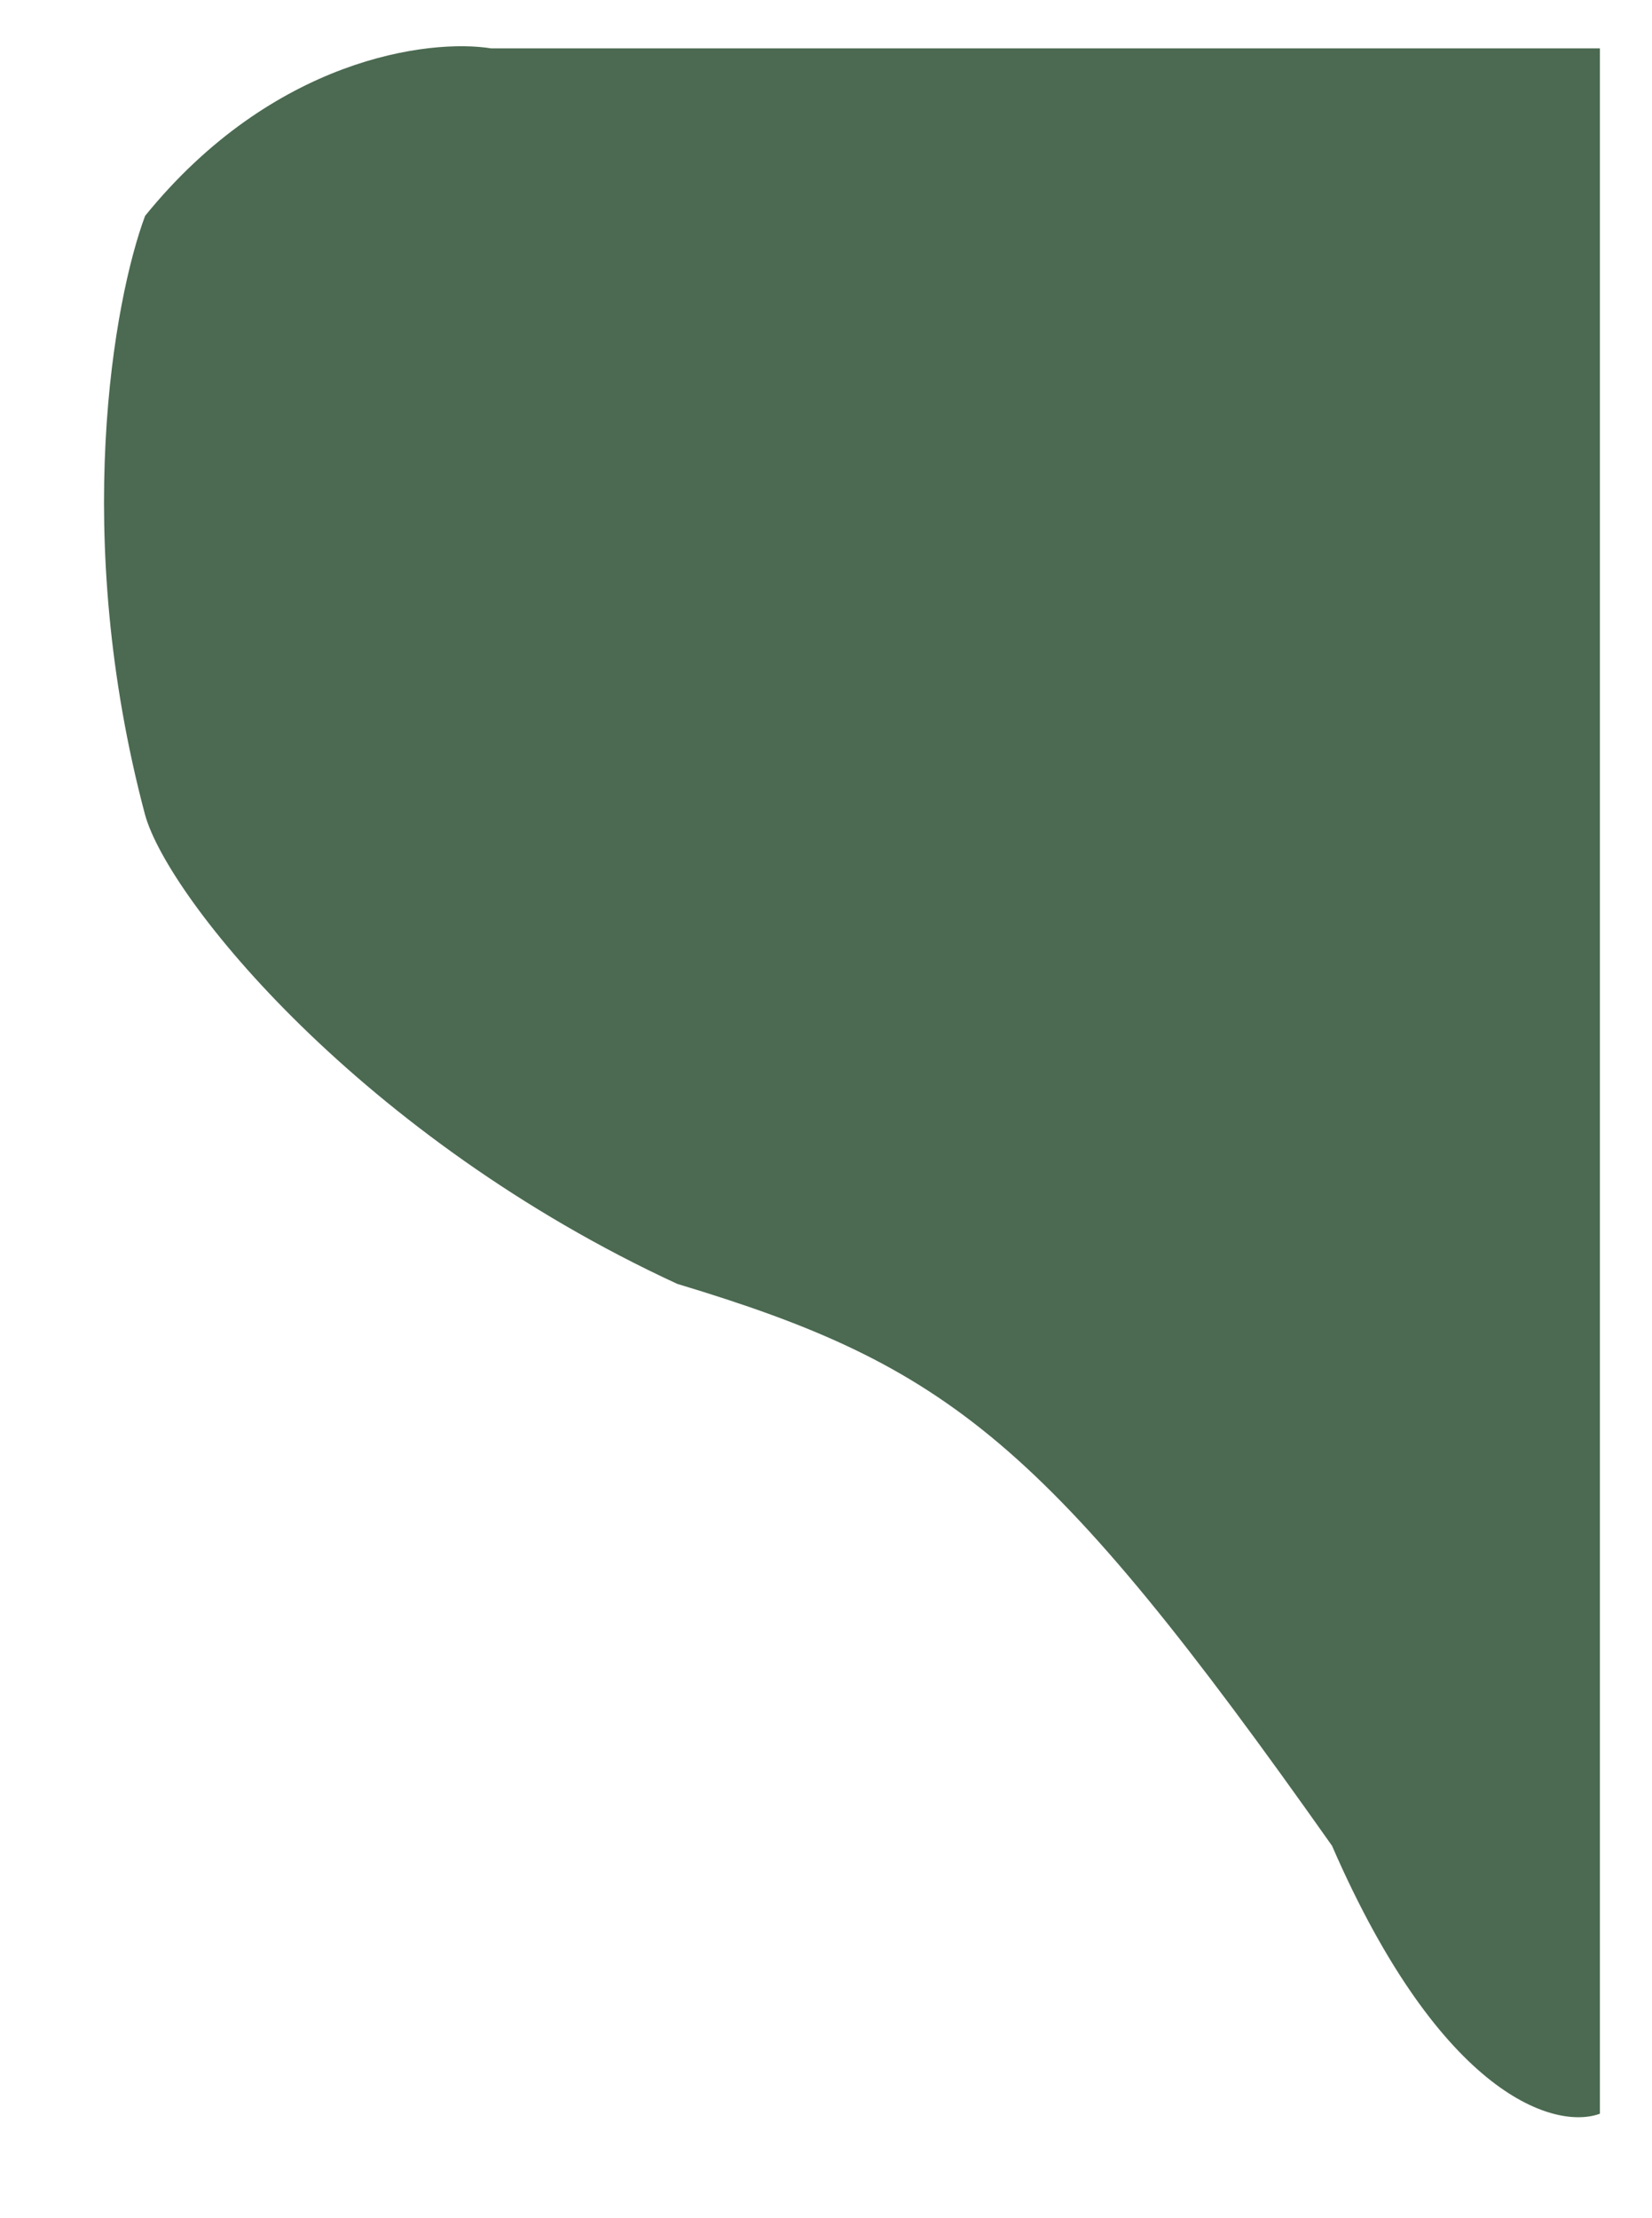 <svg width="222" height="298" viewBox="0 0 222 298" fill="none" xmlns="http://www.w3.org/2000/svg">
<g filter="url(#filter0_df_621_2882)">
<path d="M187 241C201.8 275 217.167 279.167 223 277V-0.5H74C65.667 -1.833 44.7 0.8 27.5 22C23.333 33.167 17.5 64.9 27.5 102.5C30.667 113.833 56.6 145.9 99 165.5C135.5 176.5 148.6 186.6 187 241Z" fill="#4B6A51"/>
</g>
<defs>
<filter id="filter0_df_621_2882" x="0.979" y="-7.787" width="229.021" height="305.261" filterUnits="userSpaceOnUse" color-interpolation-filters="sRGB">
<feFlood flood-opacity="0" result="BackgroundImageFix"/>
<feColorMatrix in="SourceAlpha" type="matrix" values="0 0 0 0 0 0 0 0 0 0 0 0 0 0 0 0 0 0 127 0" result="hardAlpha"/>
<feOffset dx="-8" dy="7"/>
<feGaussianBlur stdDeviation="6.5"/>
<feComposite in2="hardAlpha" operator="out"/>
<feColorMatrix type="matrix" values="0 0 0 0 0 0 0 0 0 0 0 0 0 0 0 0 0 0 0.25 0"/>
<feBlend mode="normal" in2="BackgroundImageFix" result="effect1_dropShadow_621_2882"/>
<feBlend mode="normal" in="SourceGraphic" in2="effect1_dropShadow_621_2882" result="shape"/>
<feGaussianBlur stdDeviation="3.5" result="effect2_foregroundBlur_621_2882"/>
</filter>
</defs>
</svg>
